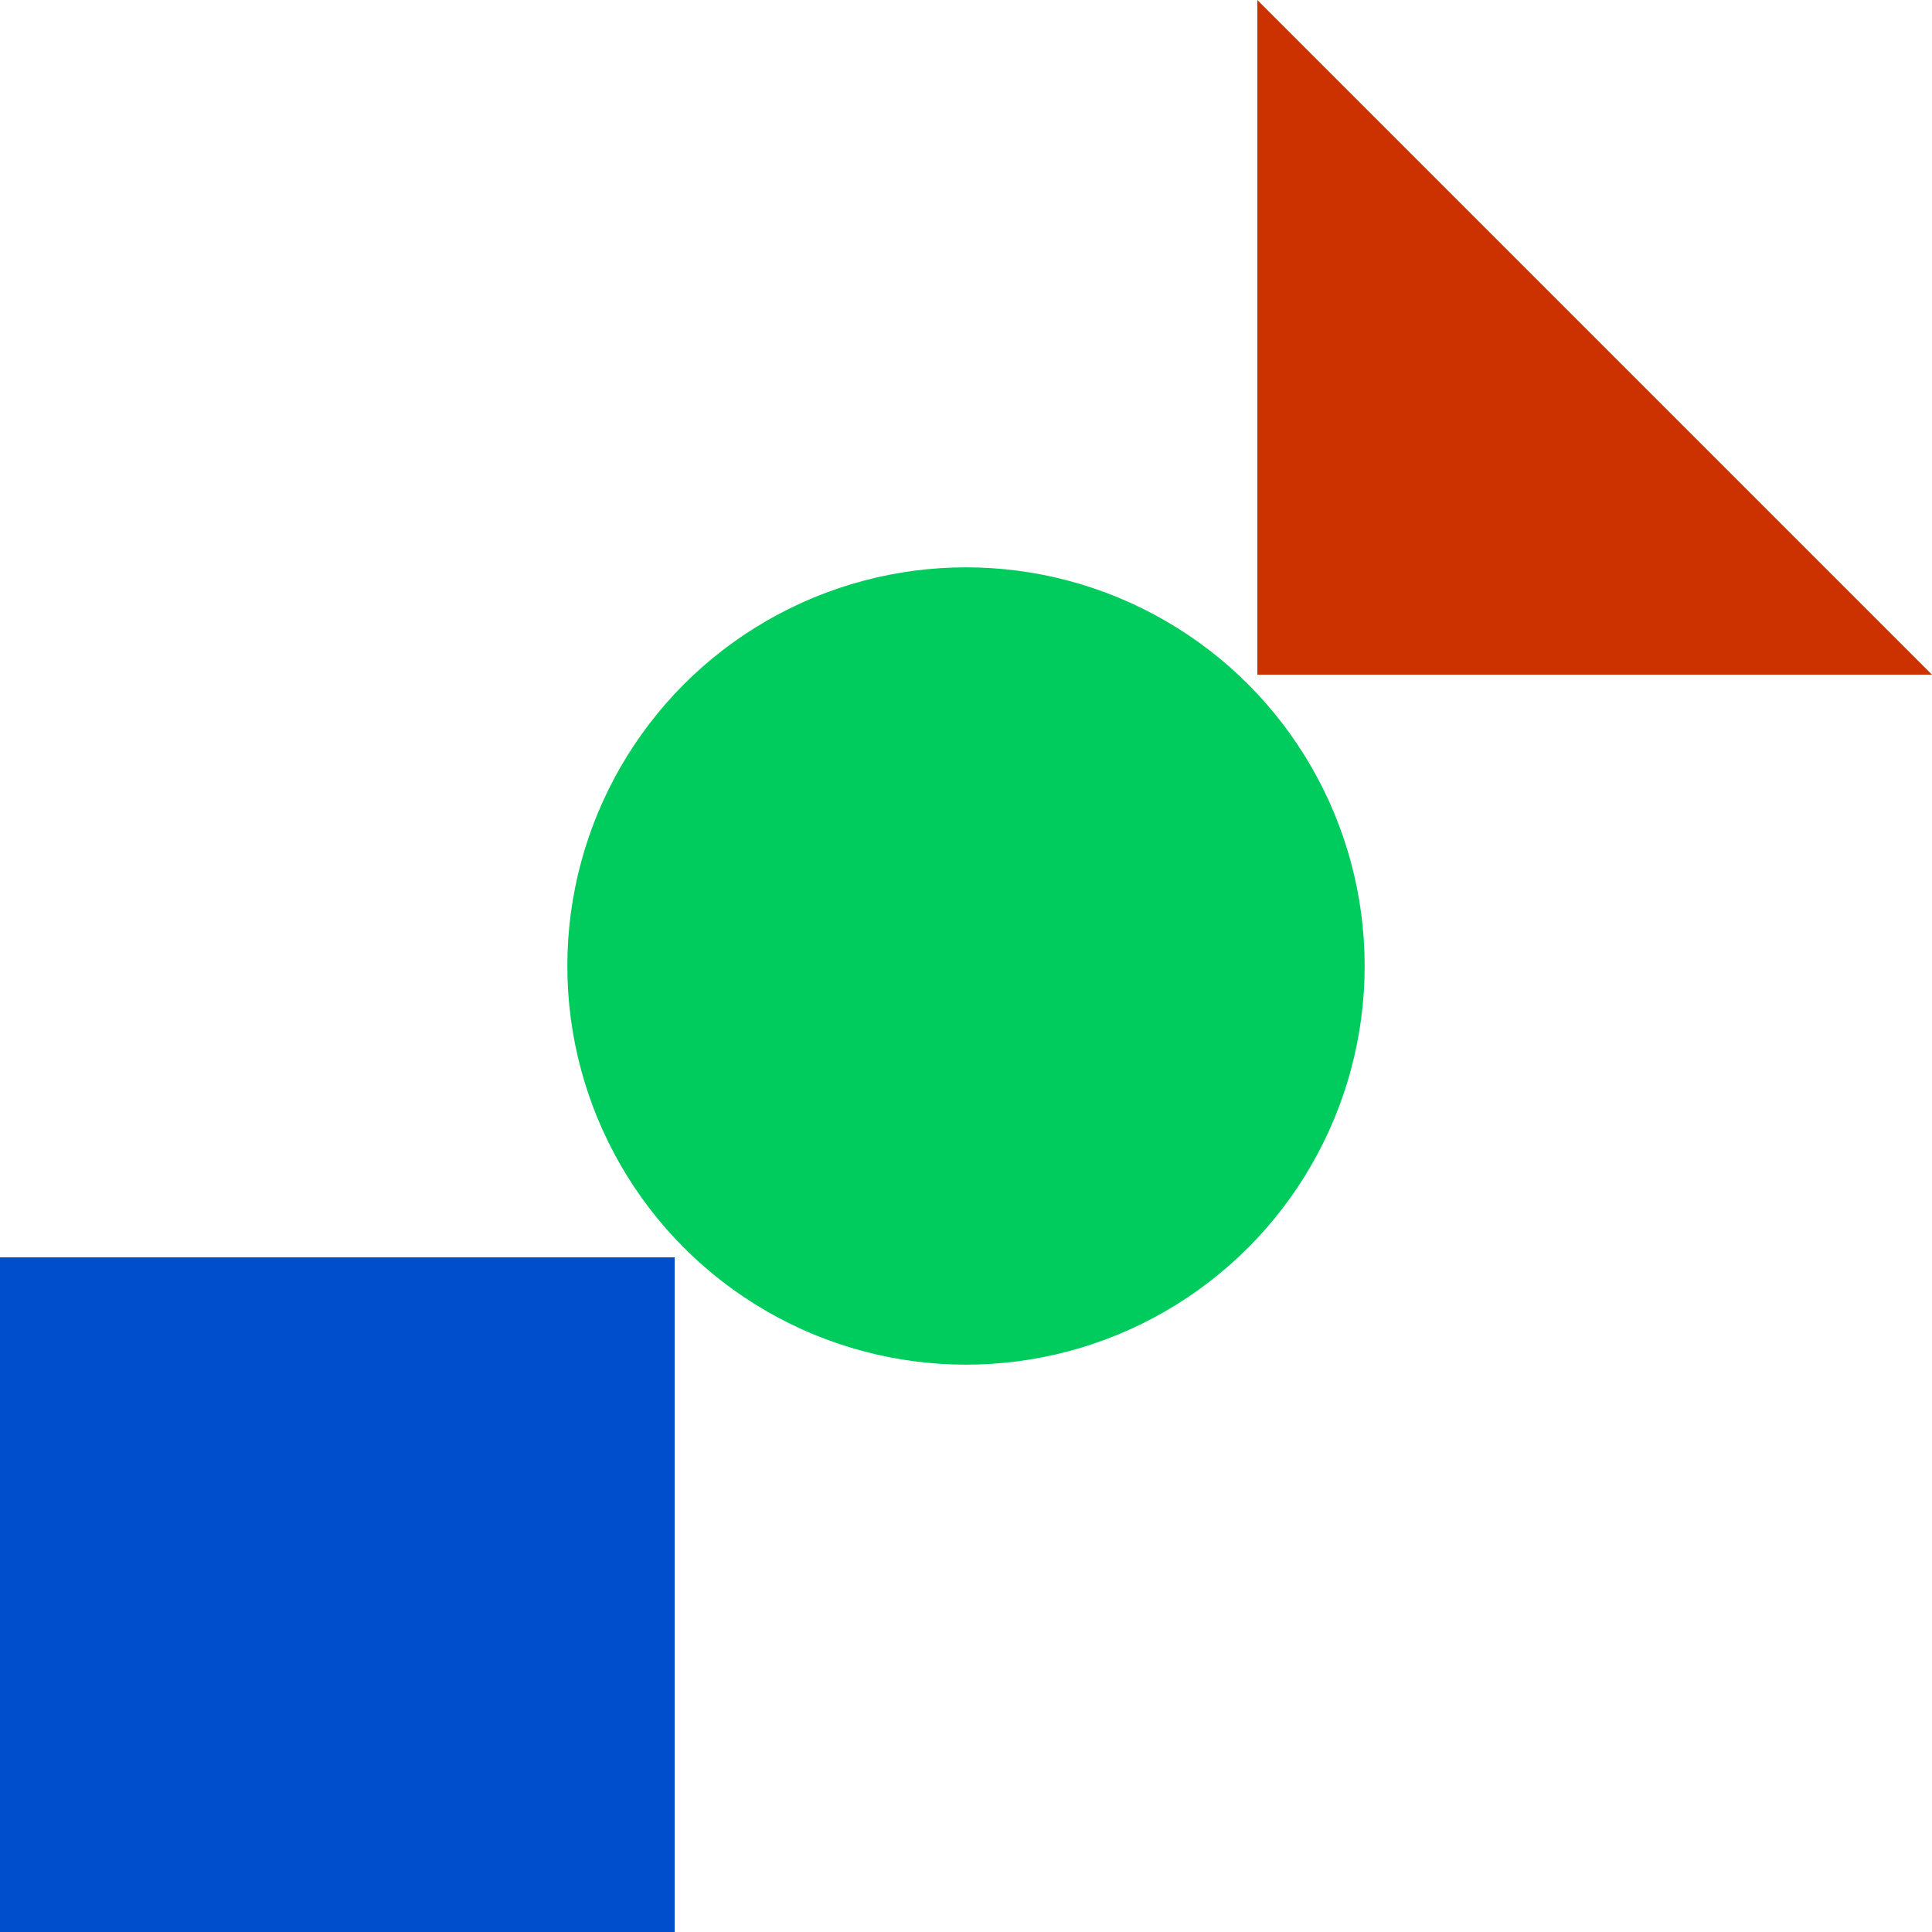 <svg xmlns="http://www.w3.org/2000/svg" fill="none" viewBox="0 0 189 189"><path class="square" fill="#004ECC" d="M66 123v66H0v-66z"/><path class="triangle" fill="#CC3100" d="M189 66h-66V9.3e-7L189 66Z"/><circle class="circle" cx="94.5" cy="94.5" r="39" fill="#00CC5E"/></svg>